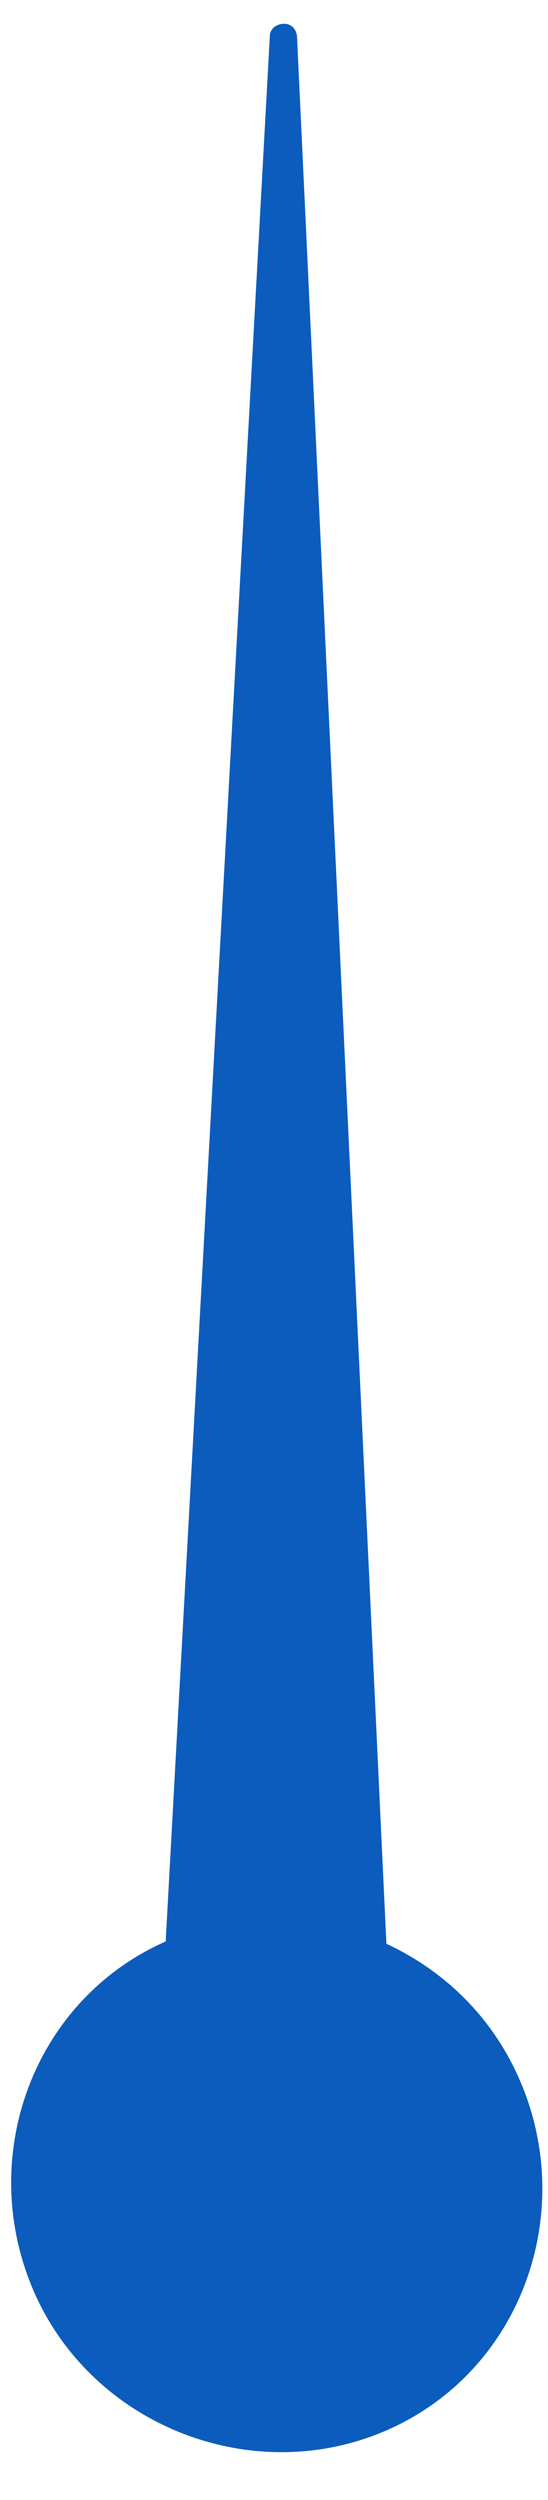 <svg width="9" height="41" viewBox="0 0 9 41" fill="none" xmlns="http://www.w3.org/2000/svg">
<path d="M8.524 34.086C8.079 33.08 7.309 32.327 6.346 31.878L4.878 0.602C4.849 0.288 4.442 0.358 4.432 0.581L2.721 31.84C0.526 32.81 -0.404 35.407 0.566 37.603C1.537 39.798 4.174 40.819 6.369 39.849C8.565 38.879 9.494 36.281 8.524 34.086Z" fill="#0B5CBC"/>
</svg>
